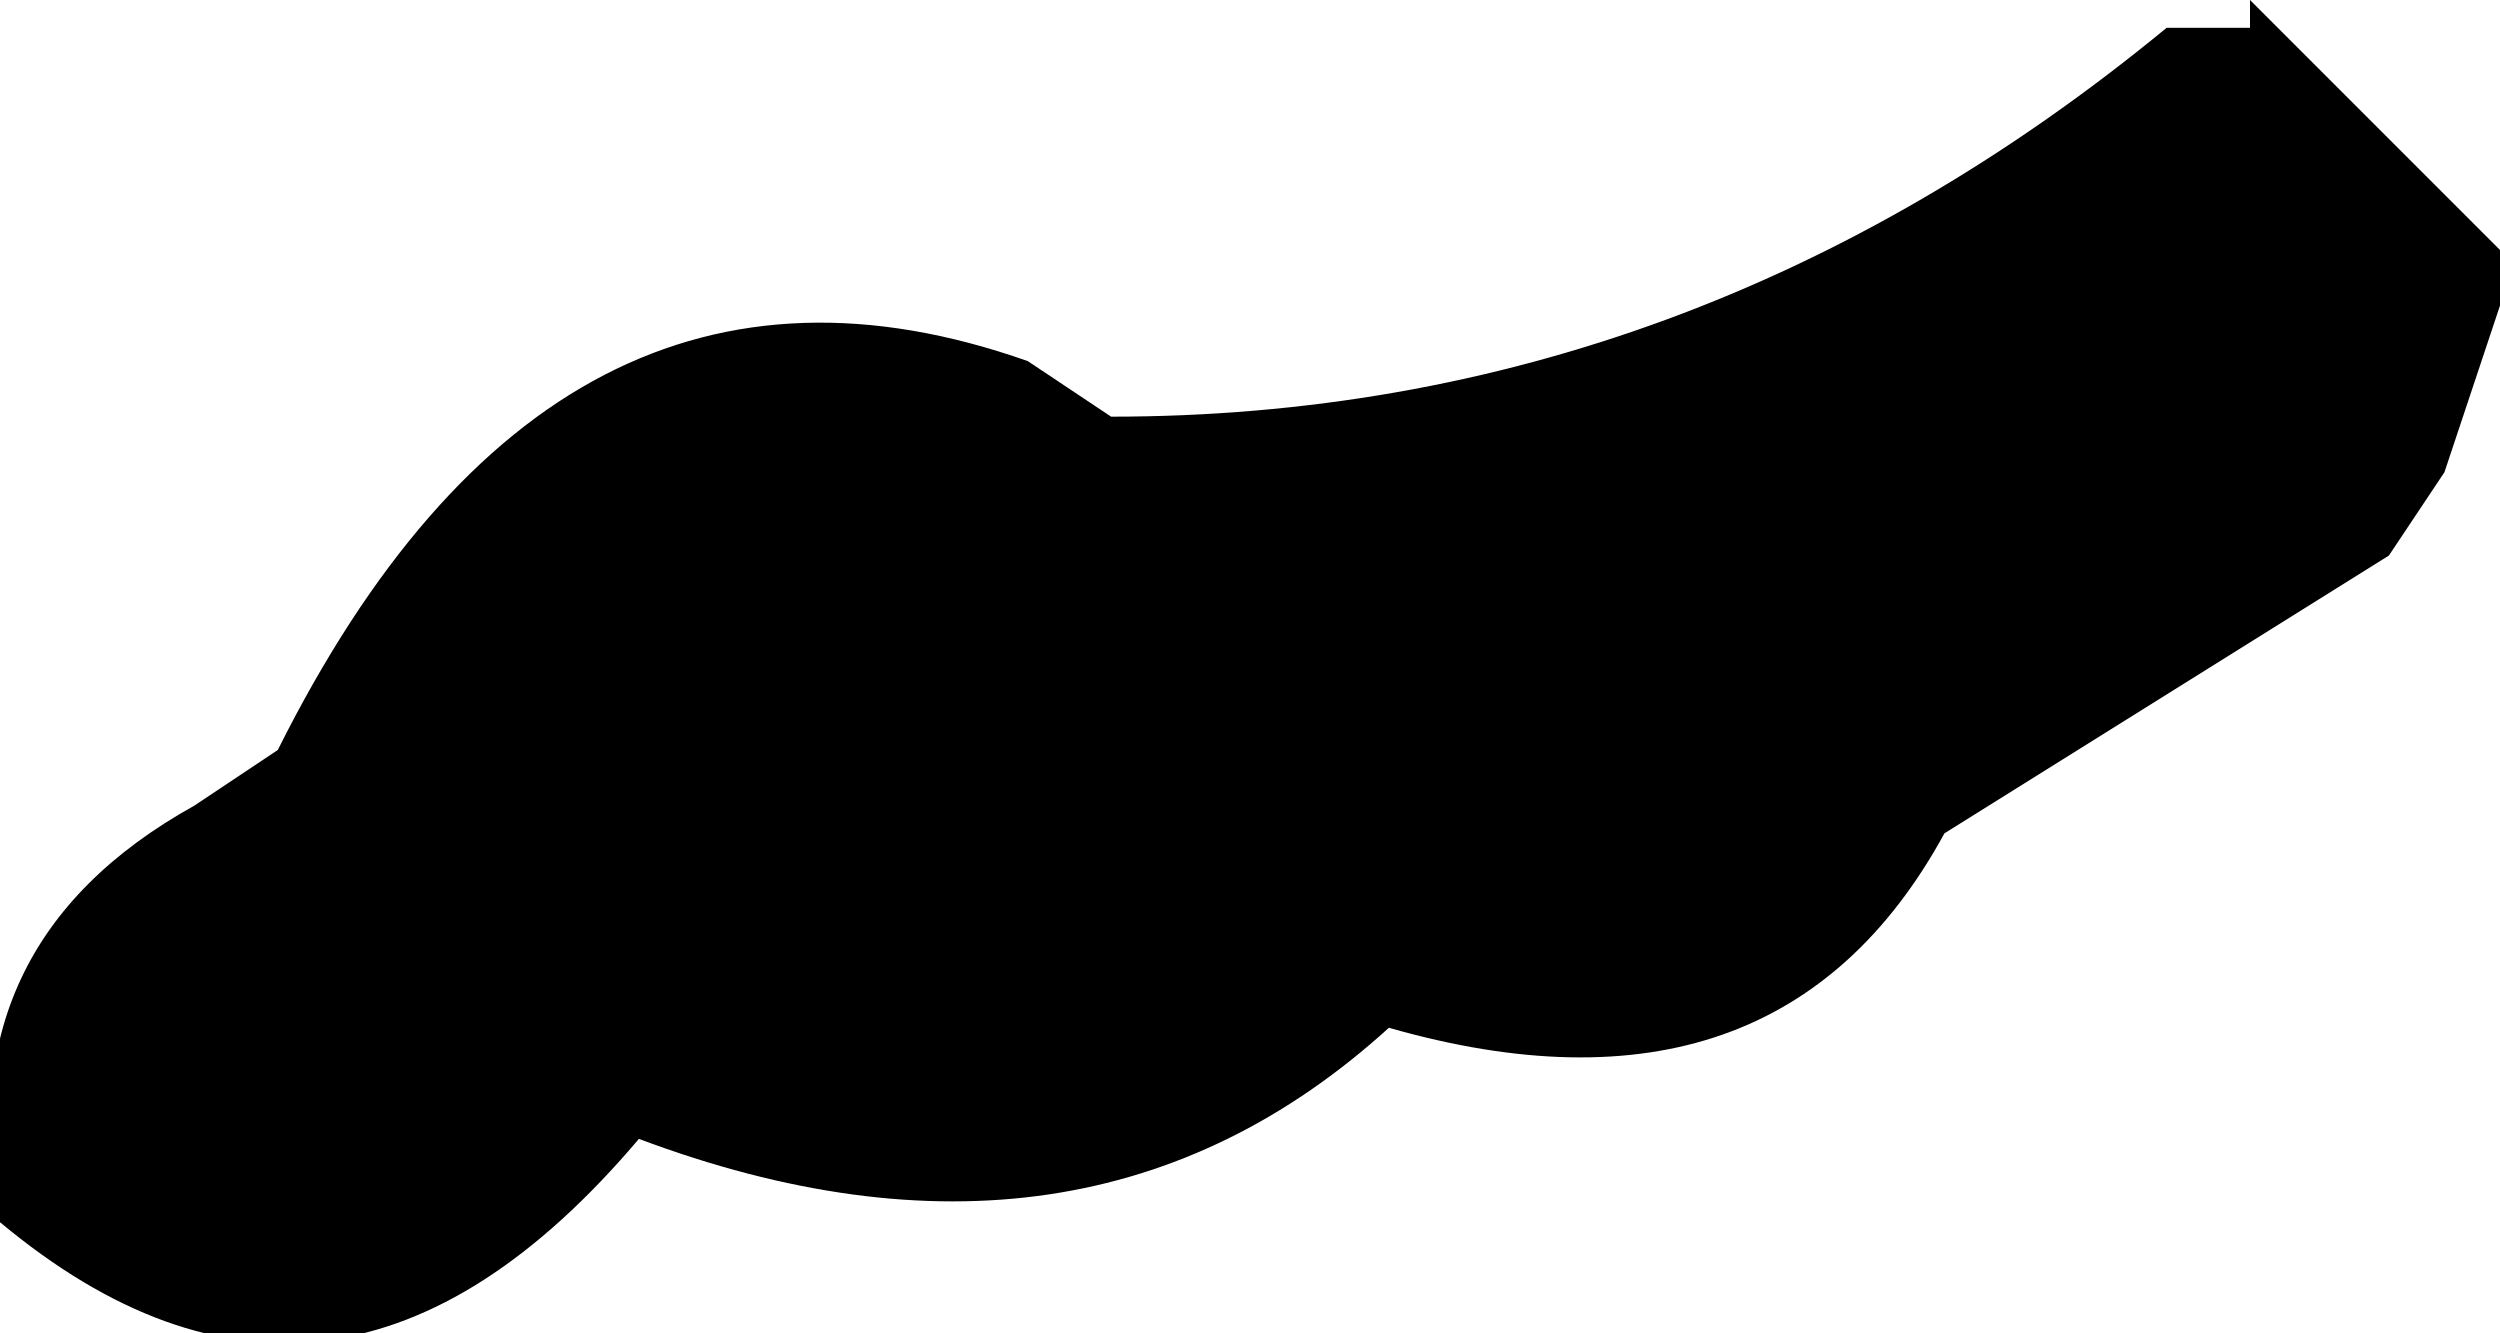 <?xml version="1.0" encoding="UTF-8" standalone="no"?>
<svg xmlns:xlink="http://www.w3.org/1999/xlink" height="2.4px" width="4.5px" xmlns="http://www.w3.org/2000/svg">
  <g transform="matrix(1.0, 0.0, 0.0, 1.0, -1.95, -3.35)">
    <path d="M6.0 3.35 L6.45 3.8 6.45 3.9 6.35 4.2 6.25 4.35 5.45 4.85 Q5.15 5.4 4.45 5.2 3.9 5.7 3.1 5.4 2.55 6.05 1.95 5.55 1.85 5.05 2.3 4.8 L2.45 4.7 Q2.95 3.7 3.8 4.0 L3.95 4.1 Q5.0 4.1 5.85 3.4 L6.0 3.4 6.0 3.35" fill="#000000" fill-rule="evenodd" stroke="none"/>
  </g>
</svg>
